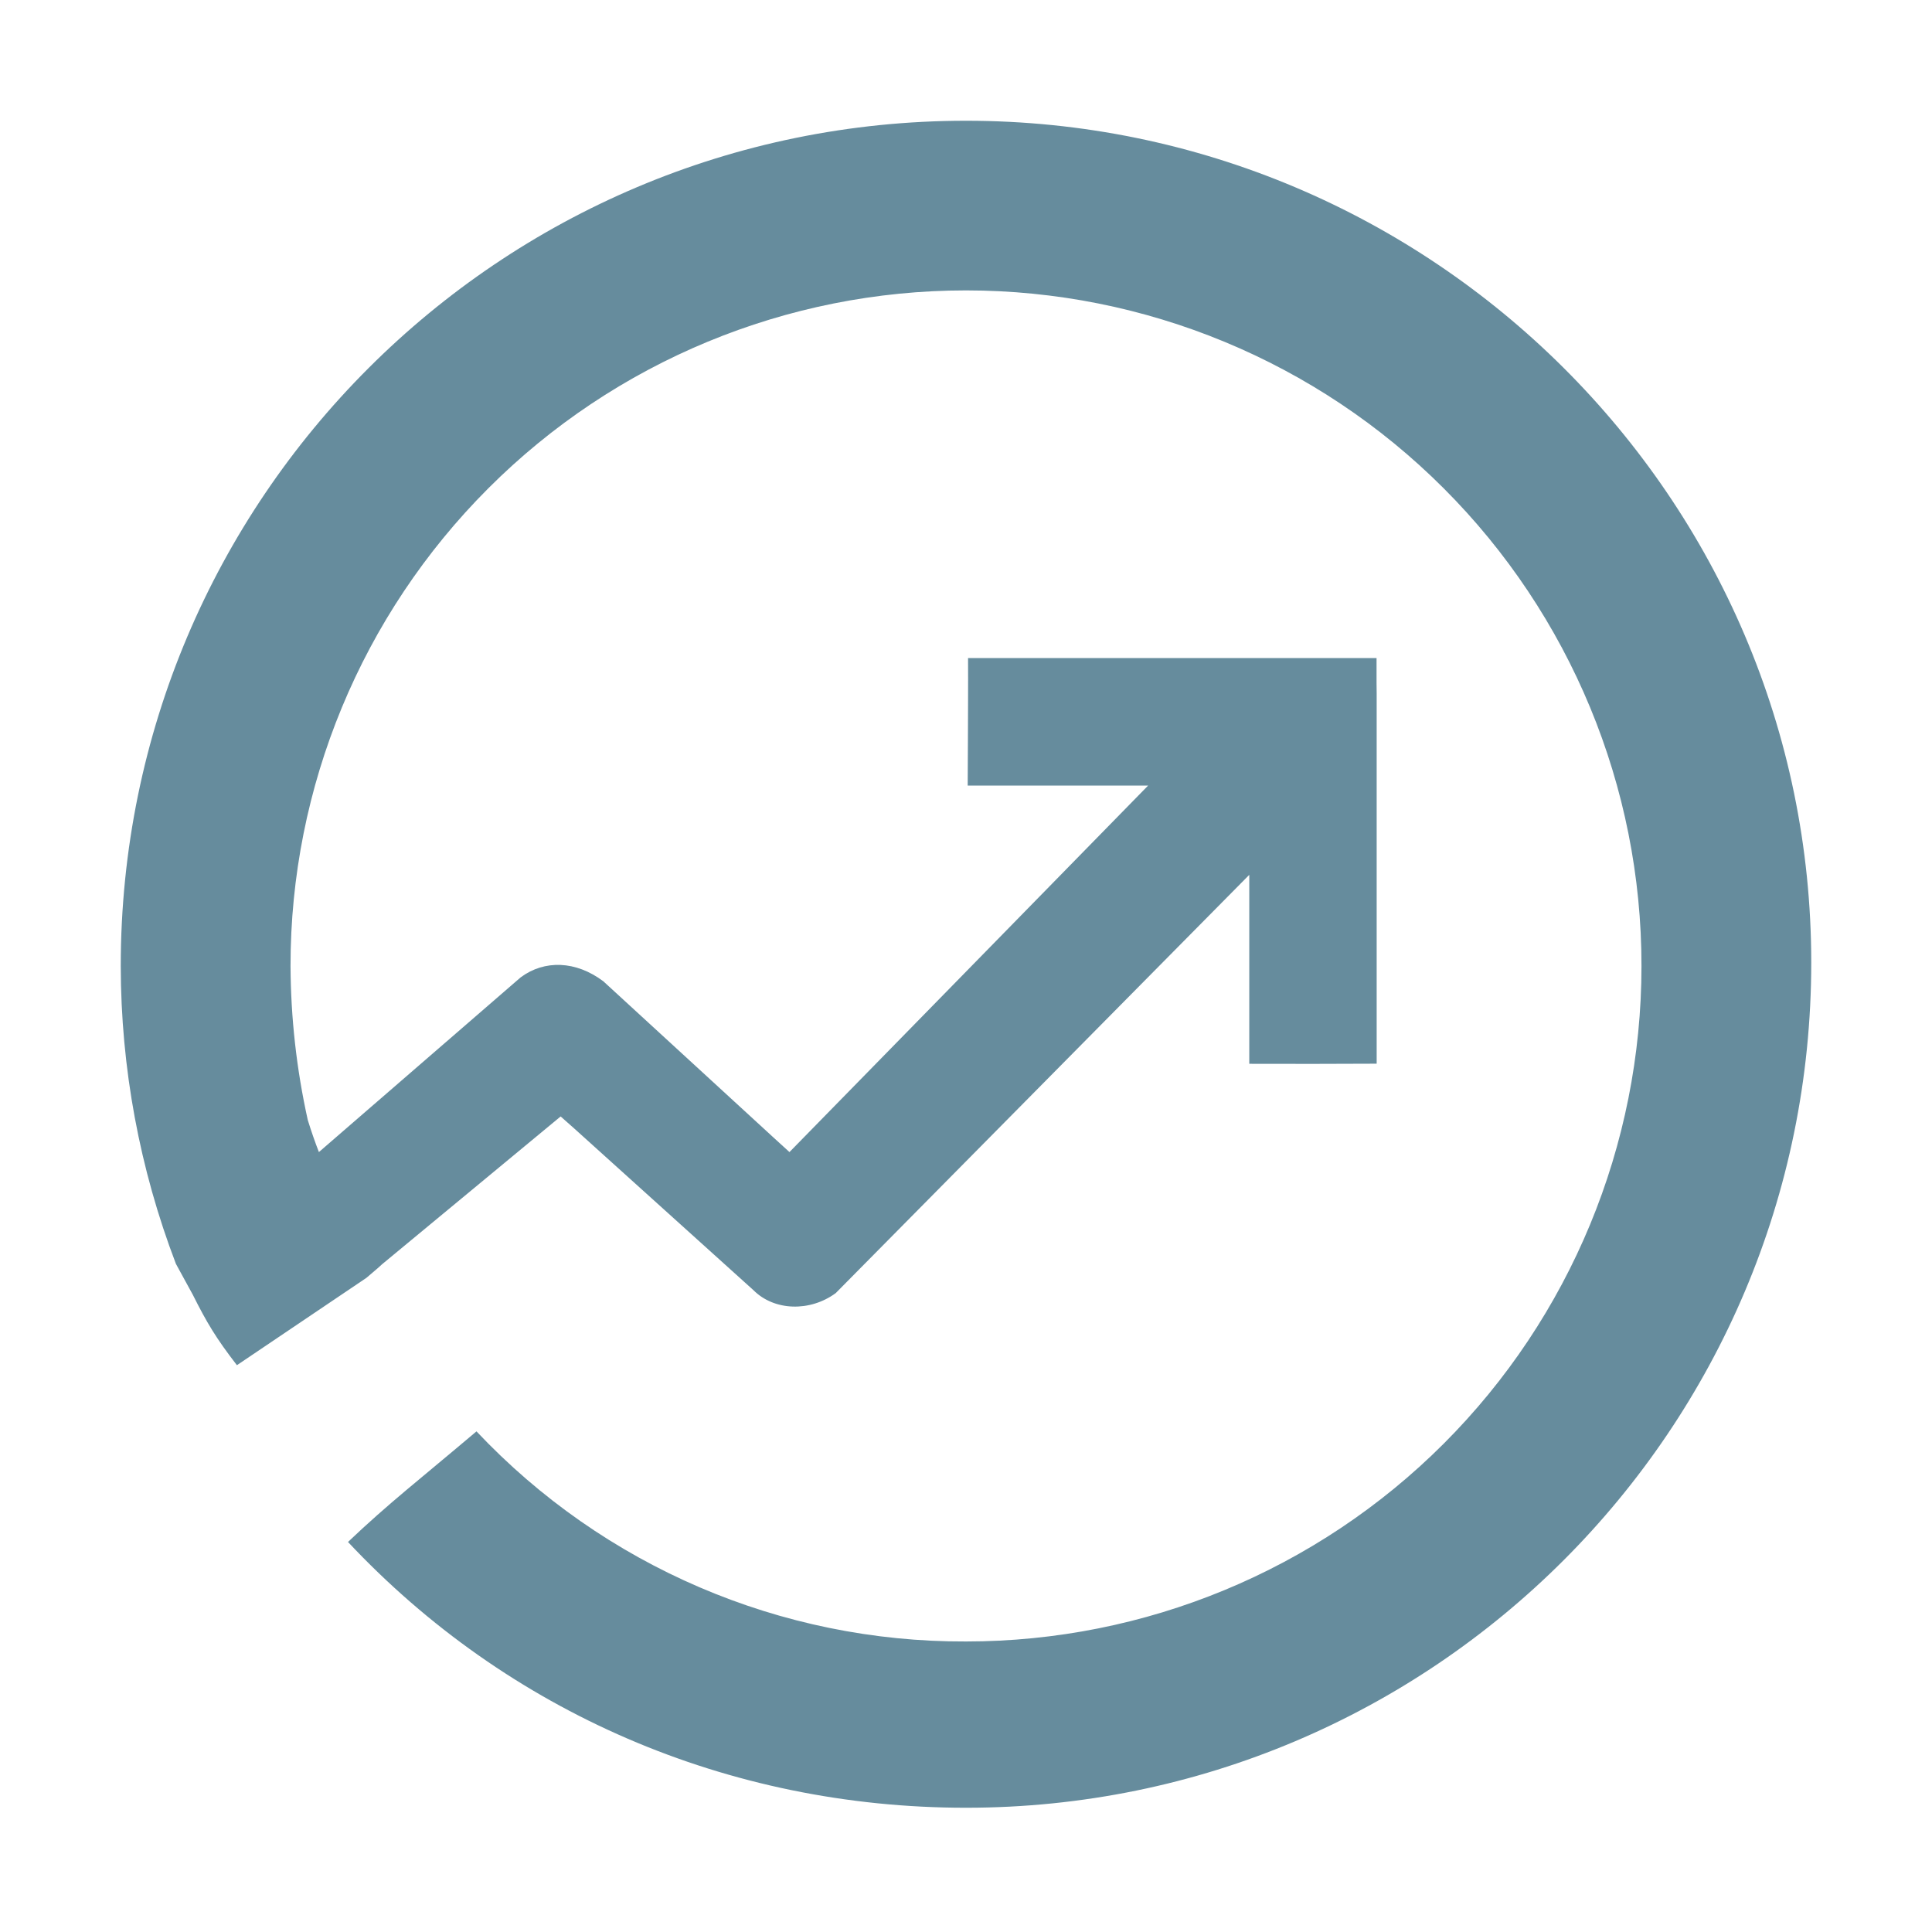 <?xml version="1.0" encoding="UTF-8"?>
<svg width="16px" height="16px" viewBox="0 0 16 16" version="1.1" xmlns="http://www.w3.org/2000/svg" xmlns:xlink="http://www.w3.org/1999/xlink">
    <title></title>
    <g id="icon/16x16/投资次数" stroke="none" stroke-width="1" fill="none" fill-rule="evenodd">
        <path d="M8,1 C11.858,1 15,4.127 15,7.971 C15,11.837 11.866,14.971 8,14.971 C6.028,14.971 4.203,14.178 2.882,12.77 C3.219,12.449 3.483,12.246 3.946,11.854 C4.998,12.97 6.466,13.6 8,13.594 C9.484,13.594 10.907,13.005 11.956,11.956 C13.005,10.907 13.594,9.484 13.594,8 C13.595,6.516 13.005,5.093 11.956,4.044 C10.907,2.994 9.484,2.405 8,2.405 C6.516,2.405 5.093,2.994 4.044,4.044 C2.995,5.093 2.405,6.516 2.406,8 C2.408,8.429 2.456,8.857 2.549,9.276 C2.579,9.373 2.61,9.461 2.641,9.541 L4.312,8.094 C4.508,7.948 4.769,7.955 4.997,8.127 L4.997,8.127 L6.413,9.427 L6.538,9.541 L9.508,6.506 L8.014,6.506 L8.016,6.097 L8.017,5.814 C8.018,5.681 8.017,5.563 8.017,5.45 L8.017,5.45 L11.4,5.45 L11.4,5.654 L11.401,5.745 L11.401,8.809 C11.049,8.811 10.698,8.811 10.346,8.81 L10.346,8.81 L10.346,7.245 L6.921,10.709 C6.709,10.865 6.413,10.858 6.24,10.685 L6.24,10.685 L4.757,9.347 L4.643,9.246 L3.163,10.471 C3.135,10.498 3.092,10.533 3.034,10.583 L1.962,11.306 C1.787,11.079 1.713,10.954 1.597,10.723 L1.457,10.467 C1.156,9.68 1.001,8.843 1,8 C1,4.134 4.134,1 8,1 Z" id="形状结合" fill="#668C9D"></path>
    </g>
</svg>